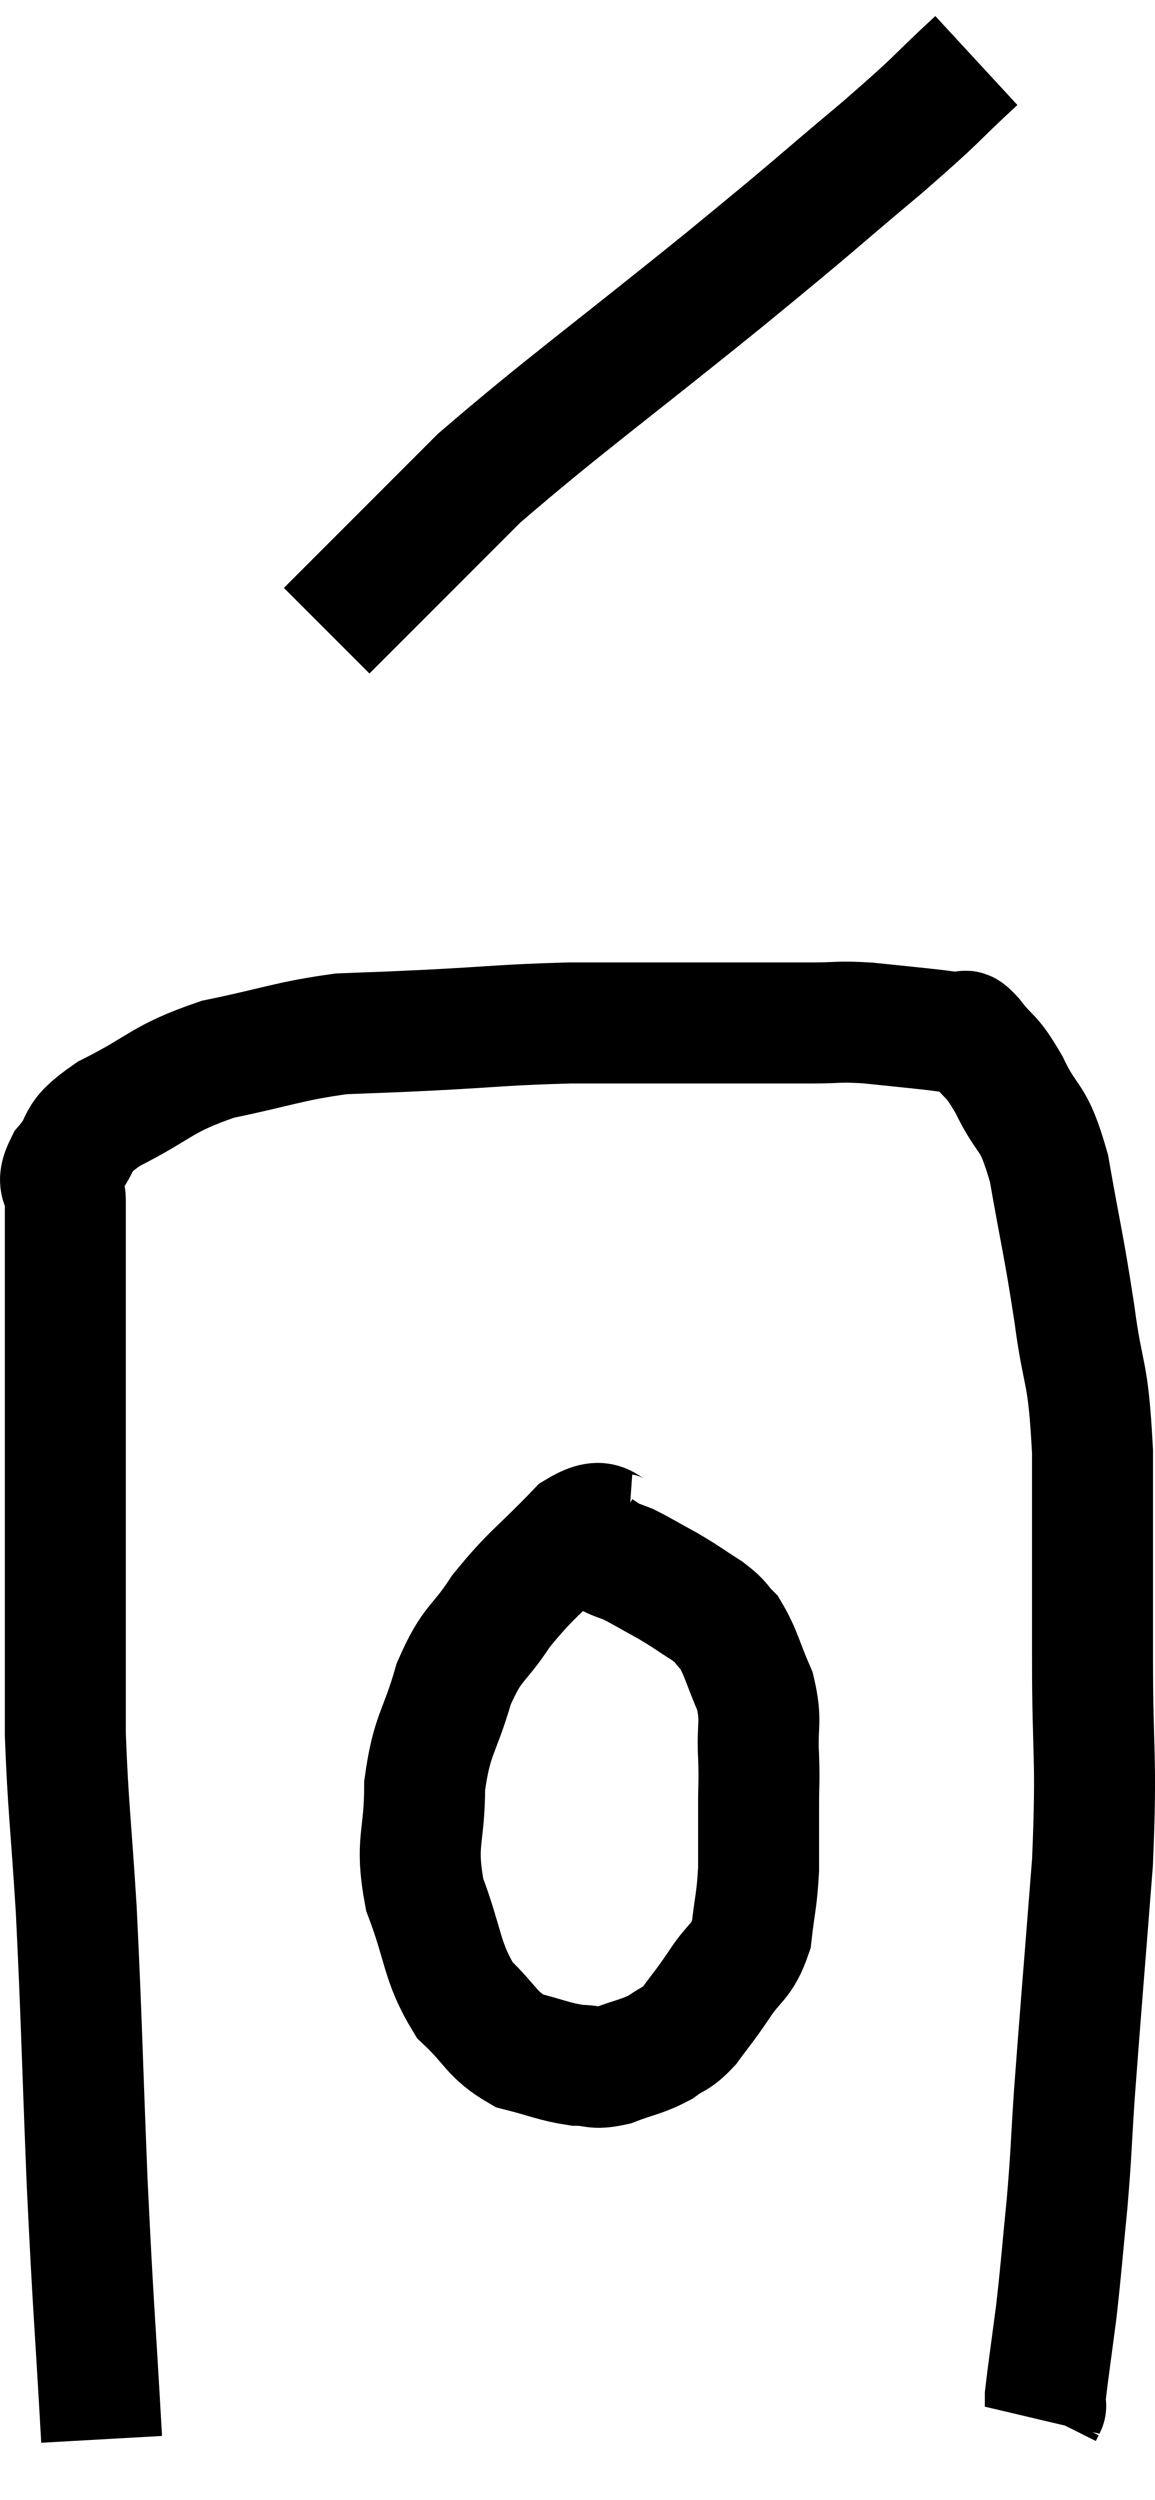 <svg xmlns="http://www.w3.org/2000/svg" viewBox="12.3 2.9 19.093 41.3" width="19.093" height="41.3"><path d="M 13.98 43.2 C 13.86 41.07, 13.845 41.13, 13.74 38.94 C 13.65 36.69, 13.65 36.285, 13.56 34.44 C 13.47 33, 13.425 32.745, 13.38 31.56 C 13.38 30.63, 13.38 30.75, 13.38 29.7 C 13.38 28.53, 13.38 28.47, 13.38 27.36 C 13.38 26.31, 13.38 26.145, 13.38 25.26 C 13.38 24.54, 13.38 24.45, 13.38 23.82 C 13.38 23.28, 13.38 23.16, 13.38 22.74 C 13.38 22.44, 13.2 22.5, 13.38 22.14 C 13.74 21.72, 13.47 21.735, 14.1 21.3 C 15 20.85, 14.94 20.73, 15.9 20.4 C 16.92 20.19, 17.07 20.1, 17.94 19.98 C 18.66 19.95, 18.435 19.965, 19.38 19.92 C 20.55 19.86, 20.625 19.83, 21.72 19.8 C 22.74 19.8, 22.95 19.8, 23.76 19.8 C 24.36 19.8, 24.465 19.8, 24.96 19.8 C 25.35 19.8, 25.32 19.8, 25.74 19.8 C 26.19 19.8, 26.13 19.77, 26.64 19.8 C 27.21 19.86, 27.39 19.875, 27.78 19.92 C 27.99 19.95, 28.05 19.95, 28.2 19.98 C 28.29 20.01, 28.185 19.83, 28.38 20.04 C 28.68 20.43, 28.665 20.28, 28.98 20.82 C 29.31 21.51, 29.37 21.255, 29.64 22.2 C 29.85 23.4, 29.88 23.43, 30.06 24.6 C 30.21 25.74, 30.285 25.455, 30.36 26.88 C 30.36 28.59, 30.36 28.605, 30.36 30.3 C 30.36 31.98, 30.435 31.86, 30.36 33.66 C 30.21 35.58, 30.165 36.09, 30.06 37.5 C 30 38.4, 30.015 38.4, 29.94 39.3 C 29.85 40.2, 29.85 40.305, 29.76 41.1 C 29.67 41.79, 29.625 42.09, 29.58 42.48 C 29.58 42.57, 29.58 42.615, 29.58 42.66 C 29.58 42.66, 29.595 42.63, 29.58 42.66 L 29.52 42.78" fill="none" stroke="black" stroke-width="2"></path><path d="M 22.68 28.26 C 22.26 28.23, 22.365 27.885, 21.84 28.2 C 21.21 28.86, 21.09 28.89, 20.58 29.52 C 20.19 30.12, 20.115 30, 19.8 30.72 C 19.56 31.56, 19.44 31.53, 19.32 32.4 C 19.32 33.3, 19.155 33.315, 19.32 34.2 C 19.65 35.07, 19.59 35.295, 19.98 35.94 C 20.43 36.36, 20.415 36.51, 20.88 36.78 C 21.36 36.9, 21.45 36.96, 21.84 37.02 C 22.14 37.02, 22.095 37.095, 22.44 37.02 C 22.83 36.87, 22.905 36.885, 23.22 36.72 C 23.46 36.54, 23.46 36.615, 23.7 36.36 C 23.94 36.03, 23.925 36.075, 24.18 35.7 C 24.45 35.28, 24.555 35.34, 24.72 34.86 C 24.78 34.32, 24.81 34.32, 24.84 33.78 C 24.84 33.24, 24.84 33.165, 24.84 32.7 C 24.84 32.31, 24.855 32.385, 24.84 31.92 C 24.81 31.38, 24.9 31.35, 24.78 30.84 C 24.57 30.36, 24.555 30.21, 24.36 29.88 C 24.18 29.7, 24.255 29.715, 24 29.52 C 23.67 29.31, 23.67 29.295, 23.34 29.1 C 23.01 28.92, 22.92 28.86, 22.68 28.74 C 22.53 28.68, 22.5 28.68, 22.38 28.62 C 22.29 28.56, 22.245 28.53, 22.2 28.5 L 22.2 28.5" fill="none" stroke="black" stroke-width="2"></path><path d="M 28.44 3.9 C 27.66 4.62, 27.915 4.44, 26.88 5.34 C 25.59 6.42, 25.965 6.135, 24.3 7.5 C 22.26 9.15, 21.615 9.6, 20.22 10.8 C 19.47 11.55, 19.35 11.67, 18.72 12.3 L 17.7 13.32" fill="none" stroke="black" stroke-width="2"></path></svg>